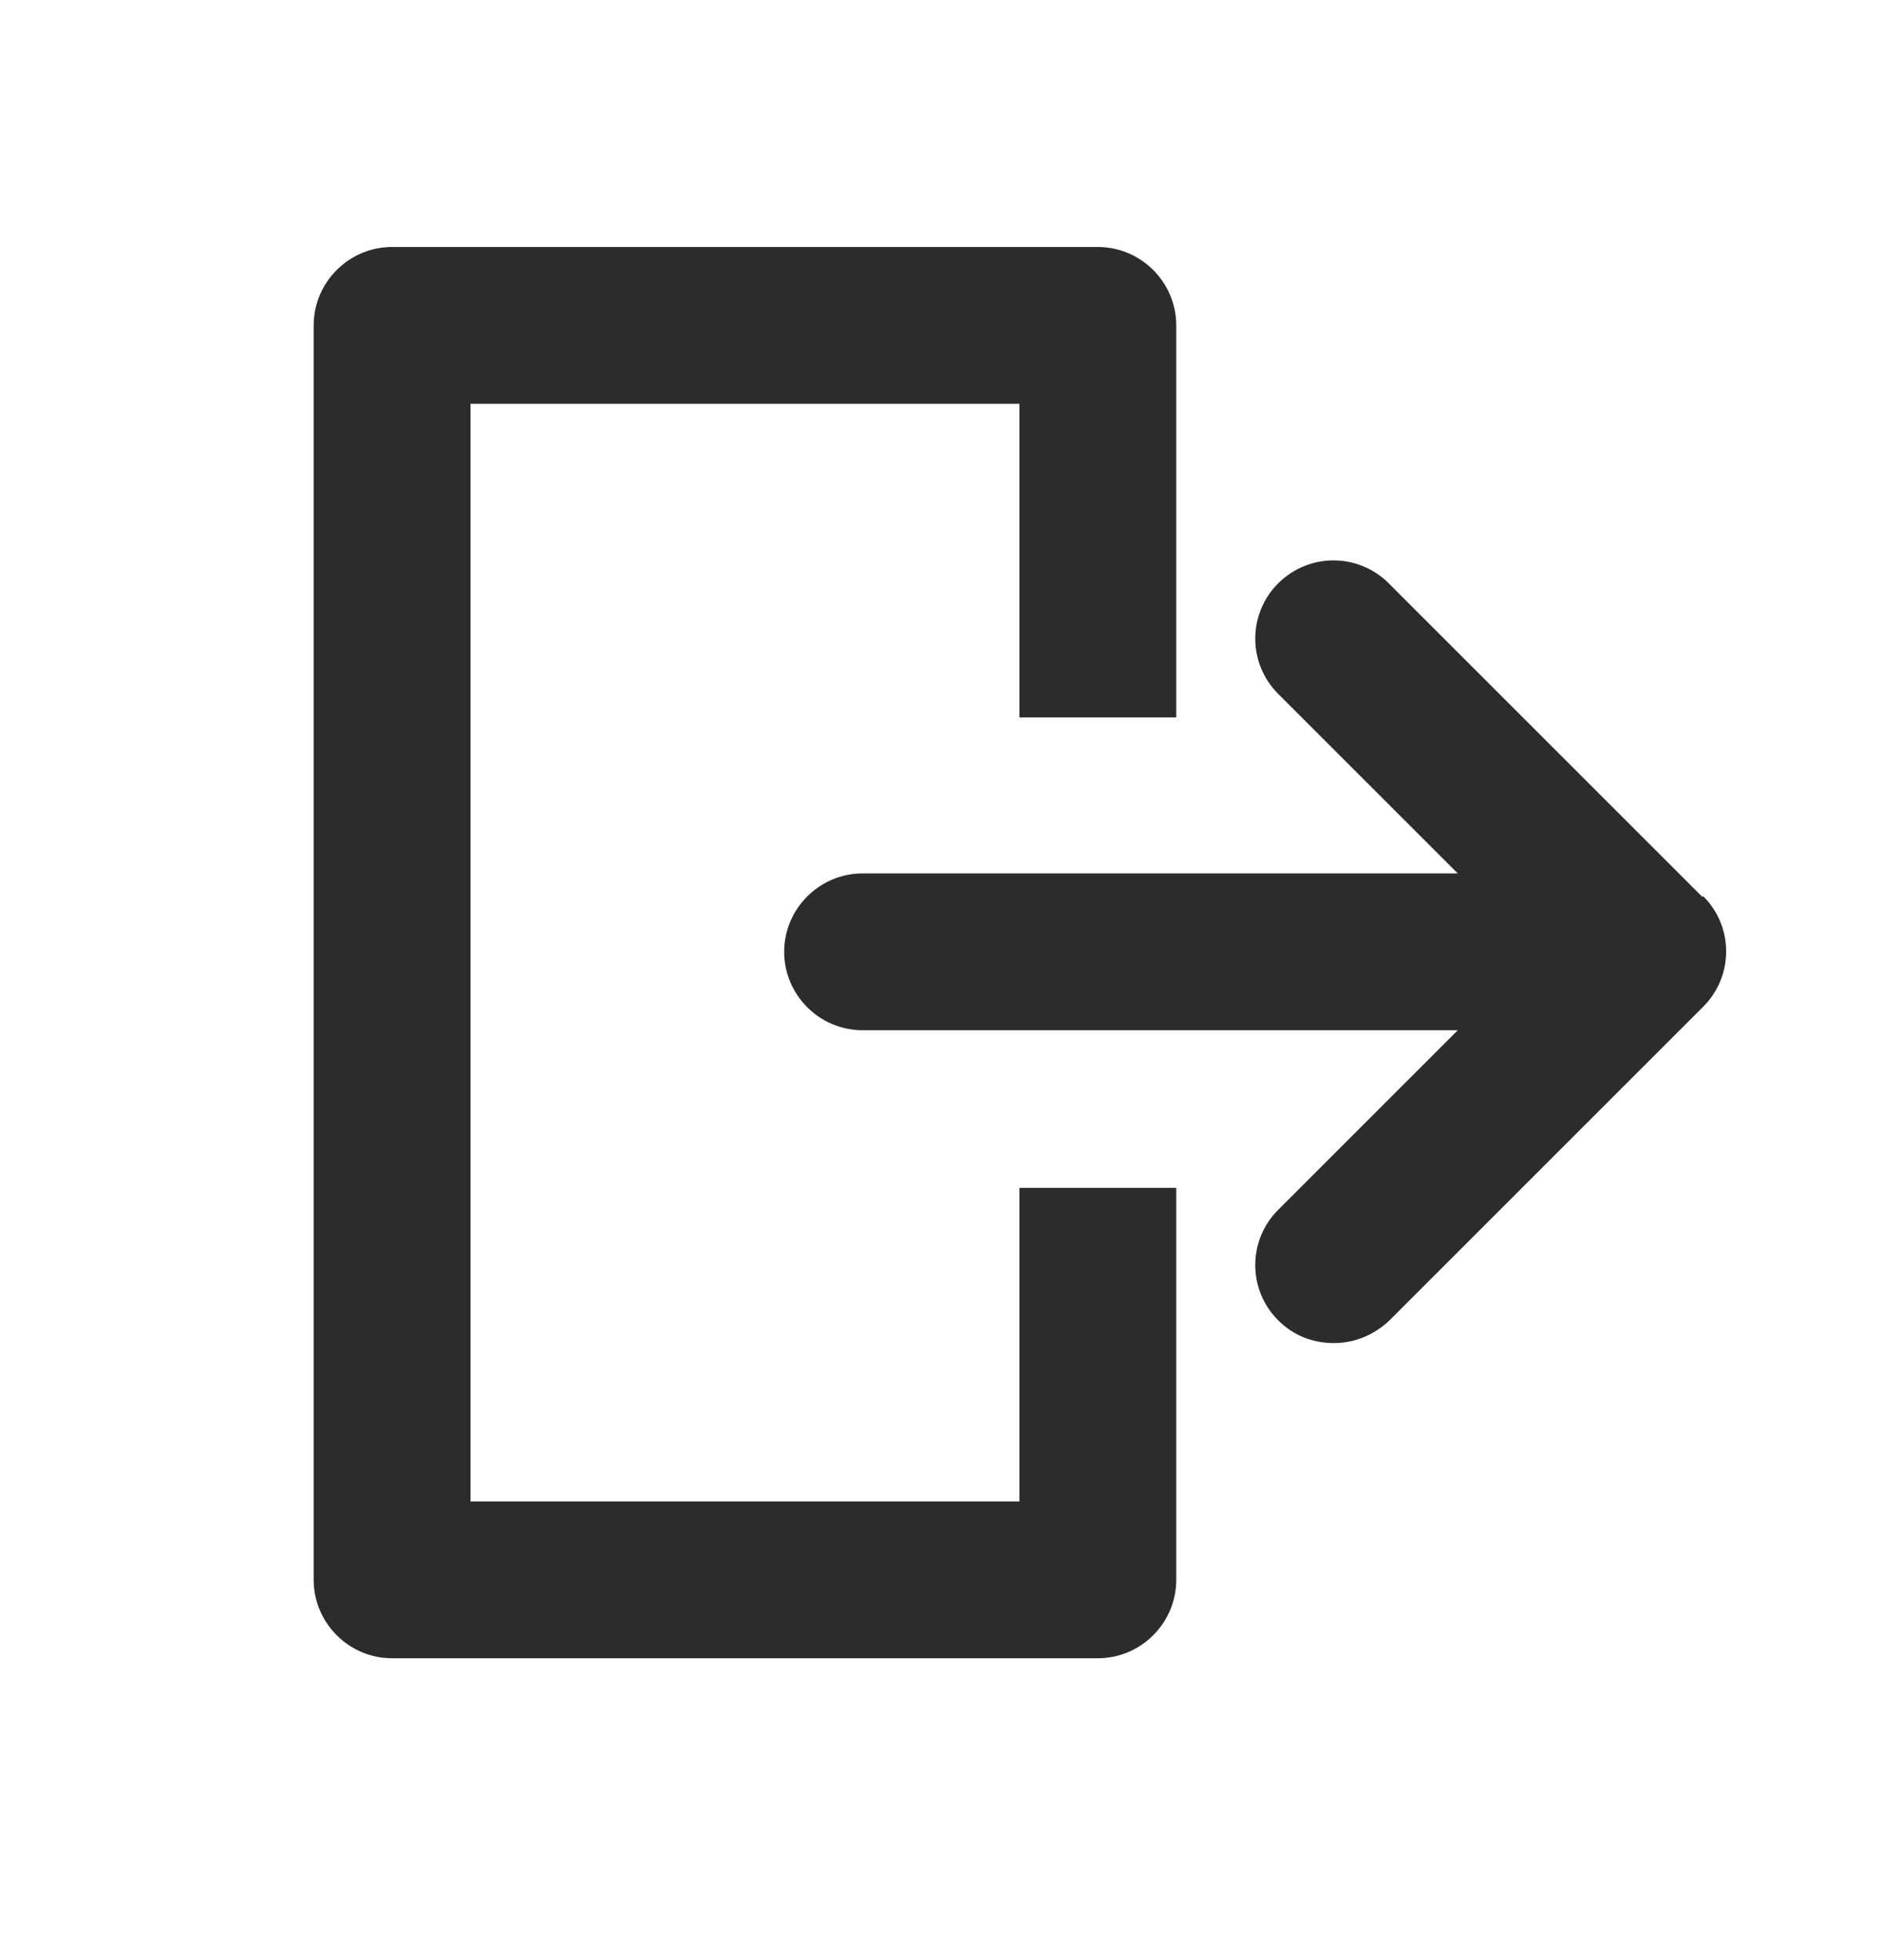 <svg width="24" height="25" viewBox="0 0 24 25" fill="none" xmlns="http://www.w3.org/2000/svg">
<path d="M13 15.15V19.15H6V5.15H13V9.15H15V4.15C15 3.6 14.55 3.15 14 3.15H5C4.45 3.15 4 3.6 4 4.15V20.15C4 20.7 4.45 21.15 5 21.15H14C14.55 21.15 15 20.7 15 20.15V15.15H13Z" fill="#2C2C2C"/>
<path d="M21.71 11.44L17.71 7.44C17.32 7.05 16.69 7.05 16.3 7.44C15.91 7.83 15.91 8.46 16.3 8.85L18.59 11.14H11C10.45 11.14 10 11.59 10 12.14C10 12.69 10.45 13.14 11 13.14H18.59L16.3 15.43C15.91 15.82 15.91 16.45 16.3 16.84C16.5 17.04 16.75 17.13 17.01 17.13C17.27 17.13 17.52 17.03 17.72 16.84L21.72 12.84C22.11 12.45 22.11 11.82 21.72 11.43L21.71 11.44Z" fill="#2C2C2C"/>
</svg>
